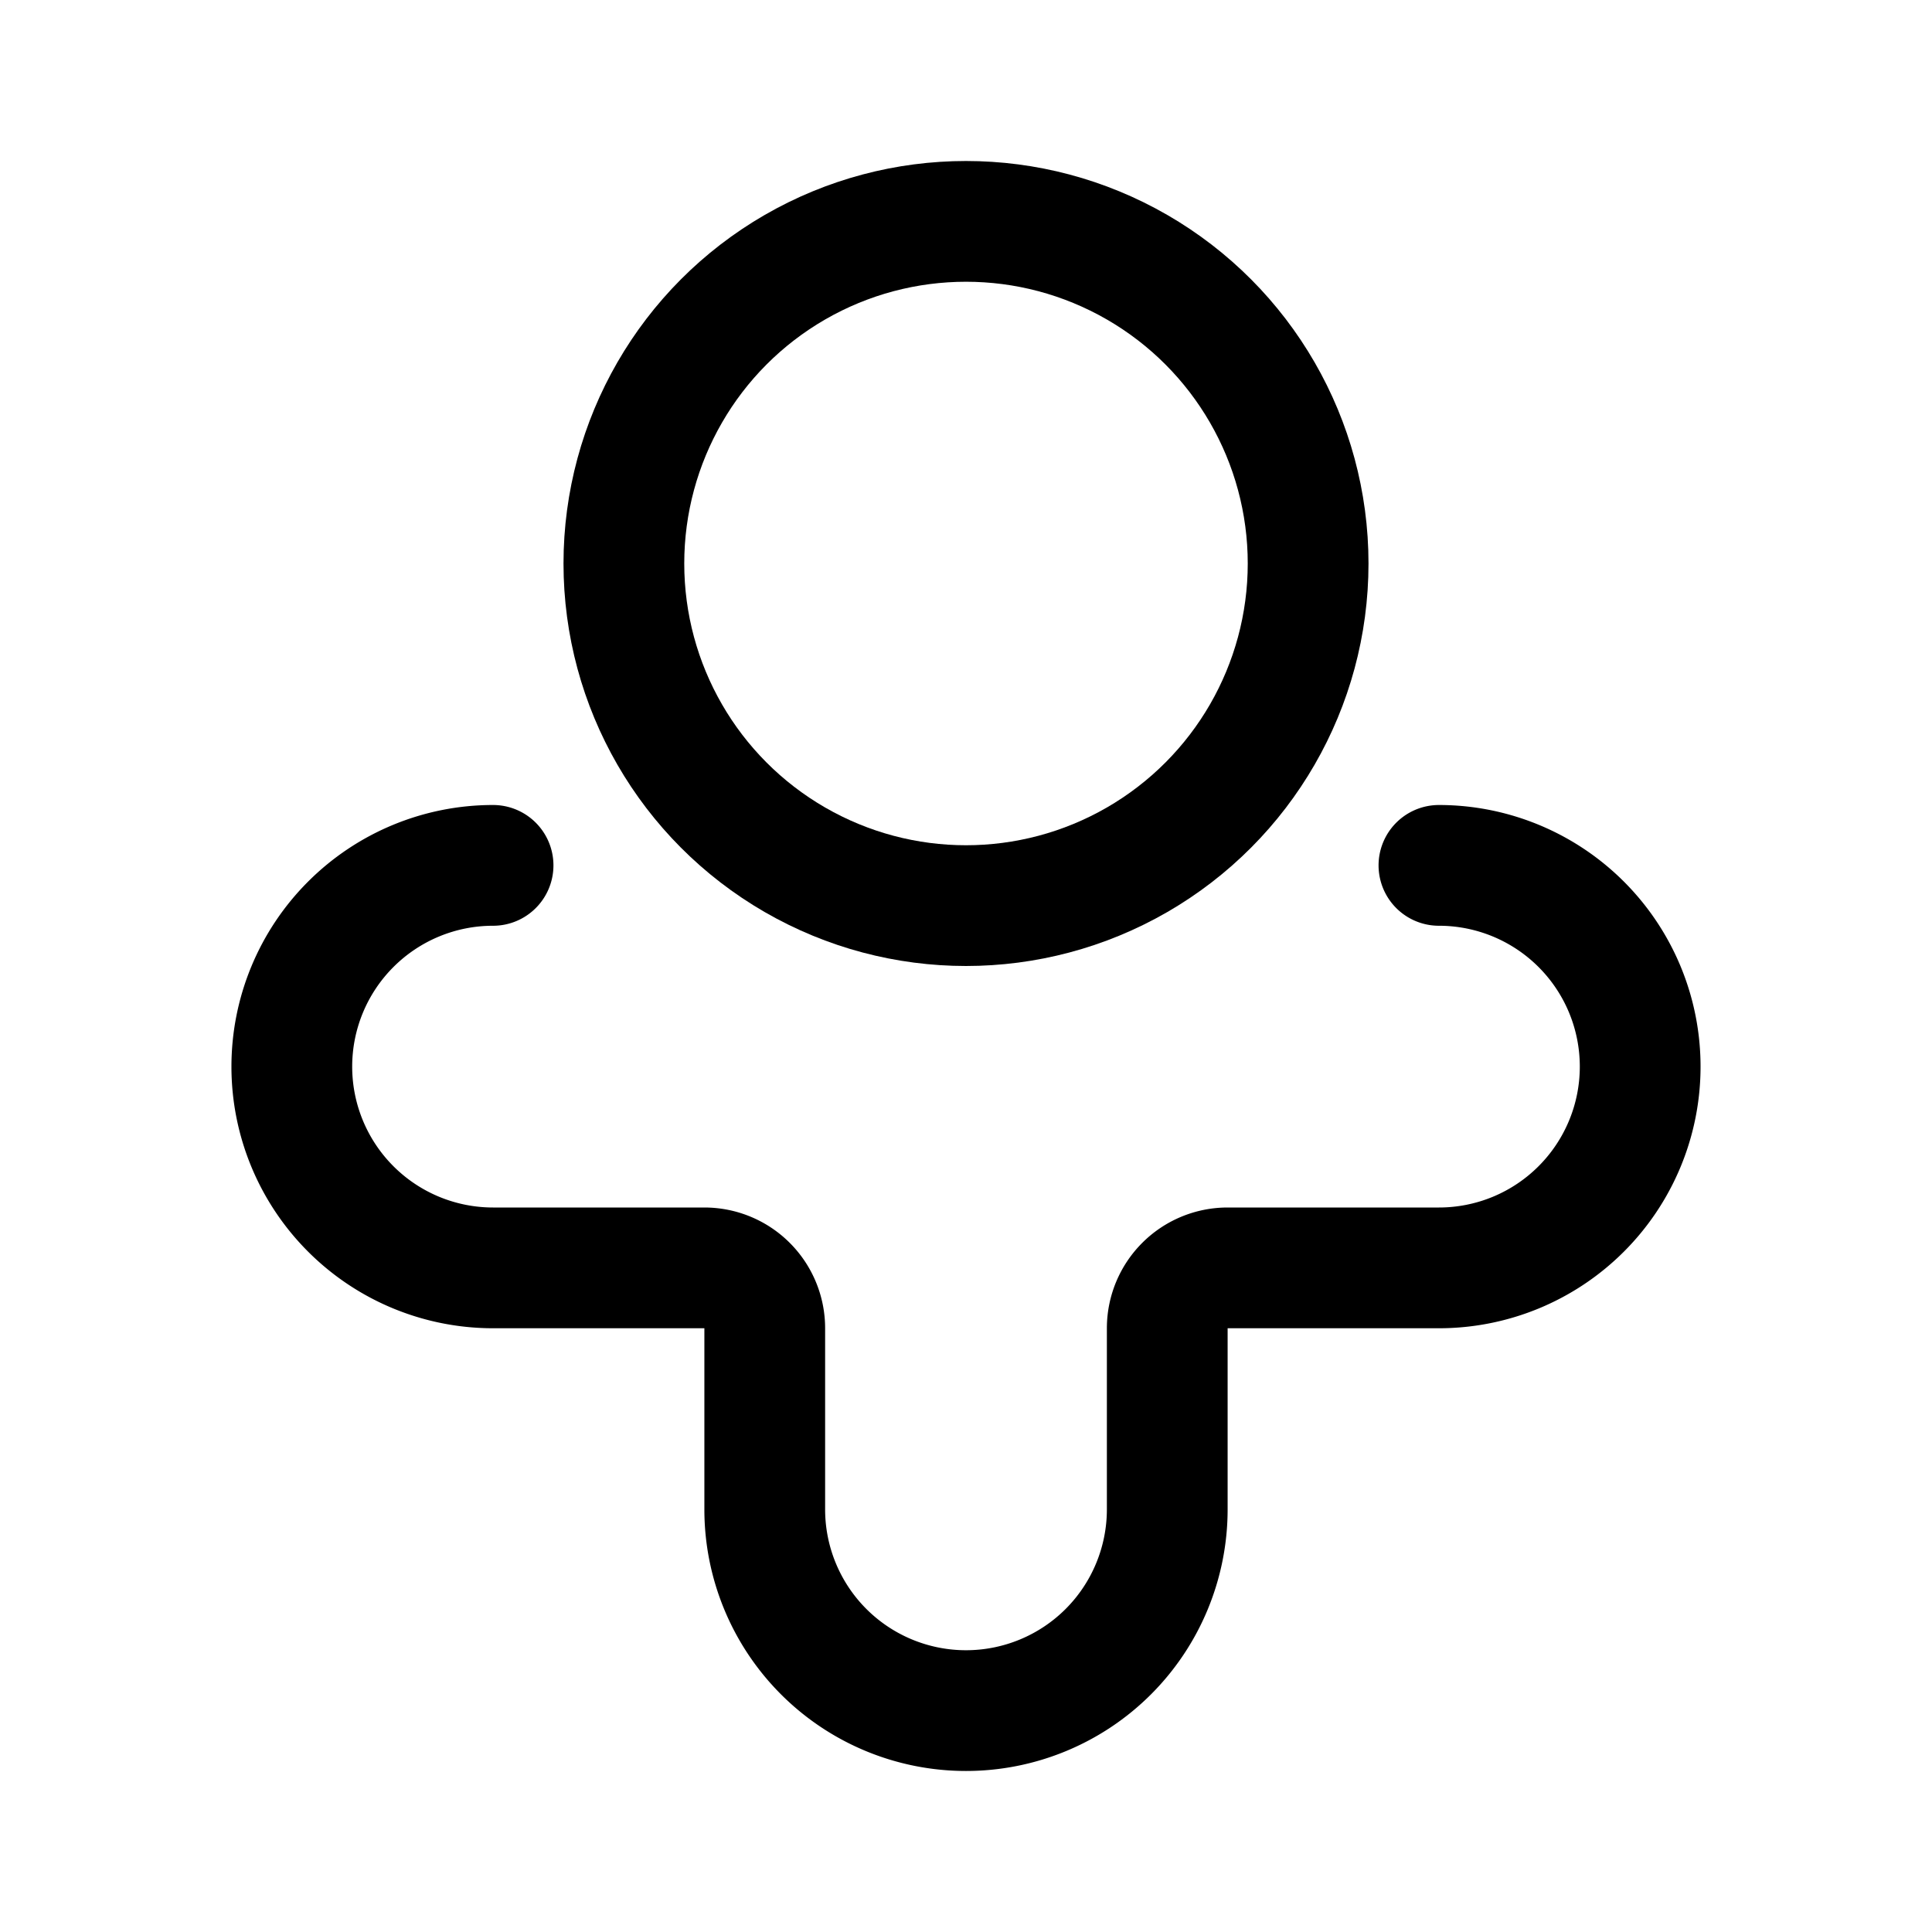 <svg width="192" height="192" viewBox="0 0 192 192" fill="none" xmlns="http://www.w3.org/2000/svg"><circle cx="96" cy="56" r="34" stroke="#000" stroke-width="12" stroke-linecap="round" stroke-linejoin="round"/><path d="M49 126h21a6 6 0 0 1 6 6v18m67-24h-21a6 6 0 0 0-6 6v18m0 0a20.006 20.006 0 0 1-5.858 14.142 20.005 20.005 0 0 1-28.284 0A20.001 20.001 0 0 1 76 150m-27-24a19.999 19.999 0 1 1 0-40m94 0a20.005 20.005 0 0 1 18.478 12.346 20.004 20.004 0 0 1-10.824 26.132A20.006 20.006 0 0 1 143 126" stroke="#000" stroke-width="12" stroke-linecap="round" stroke-linejoin="round"/></svg>